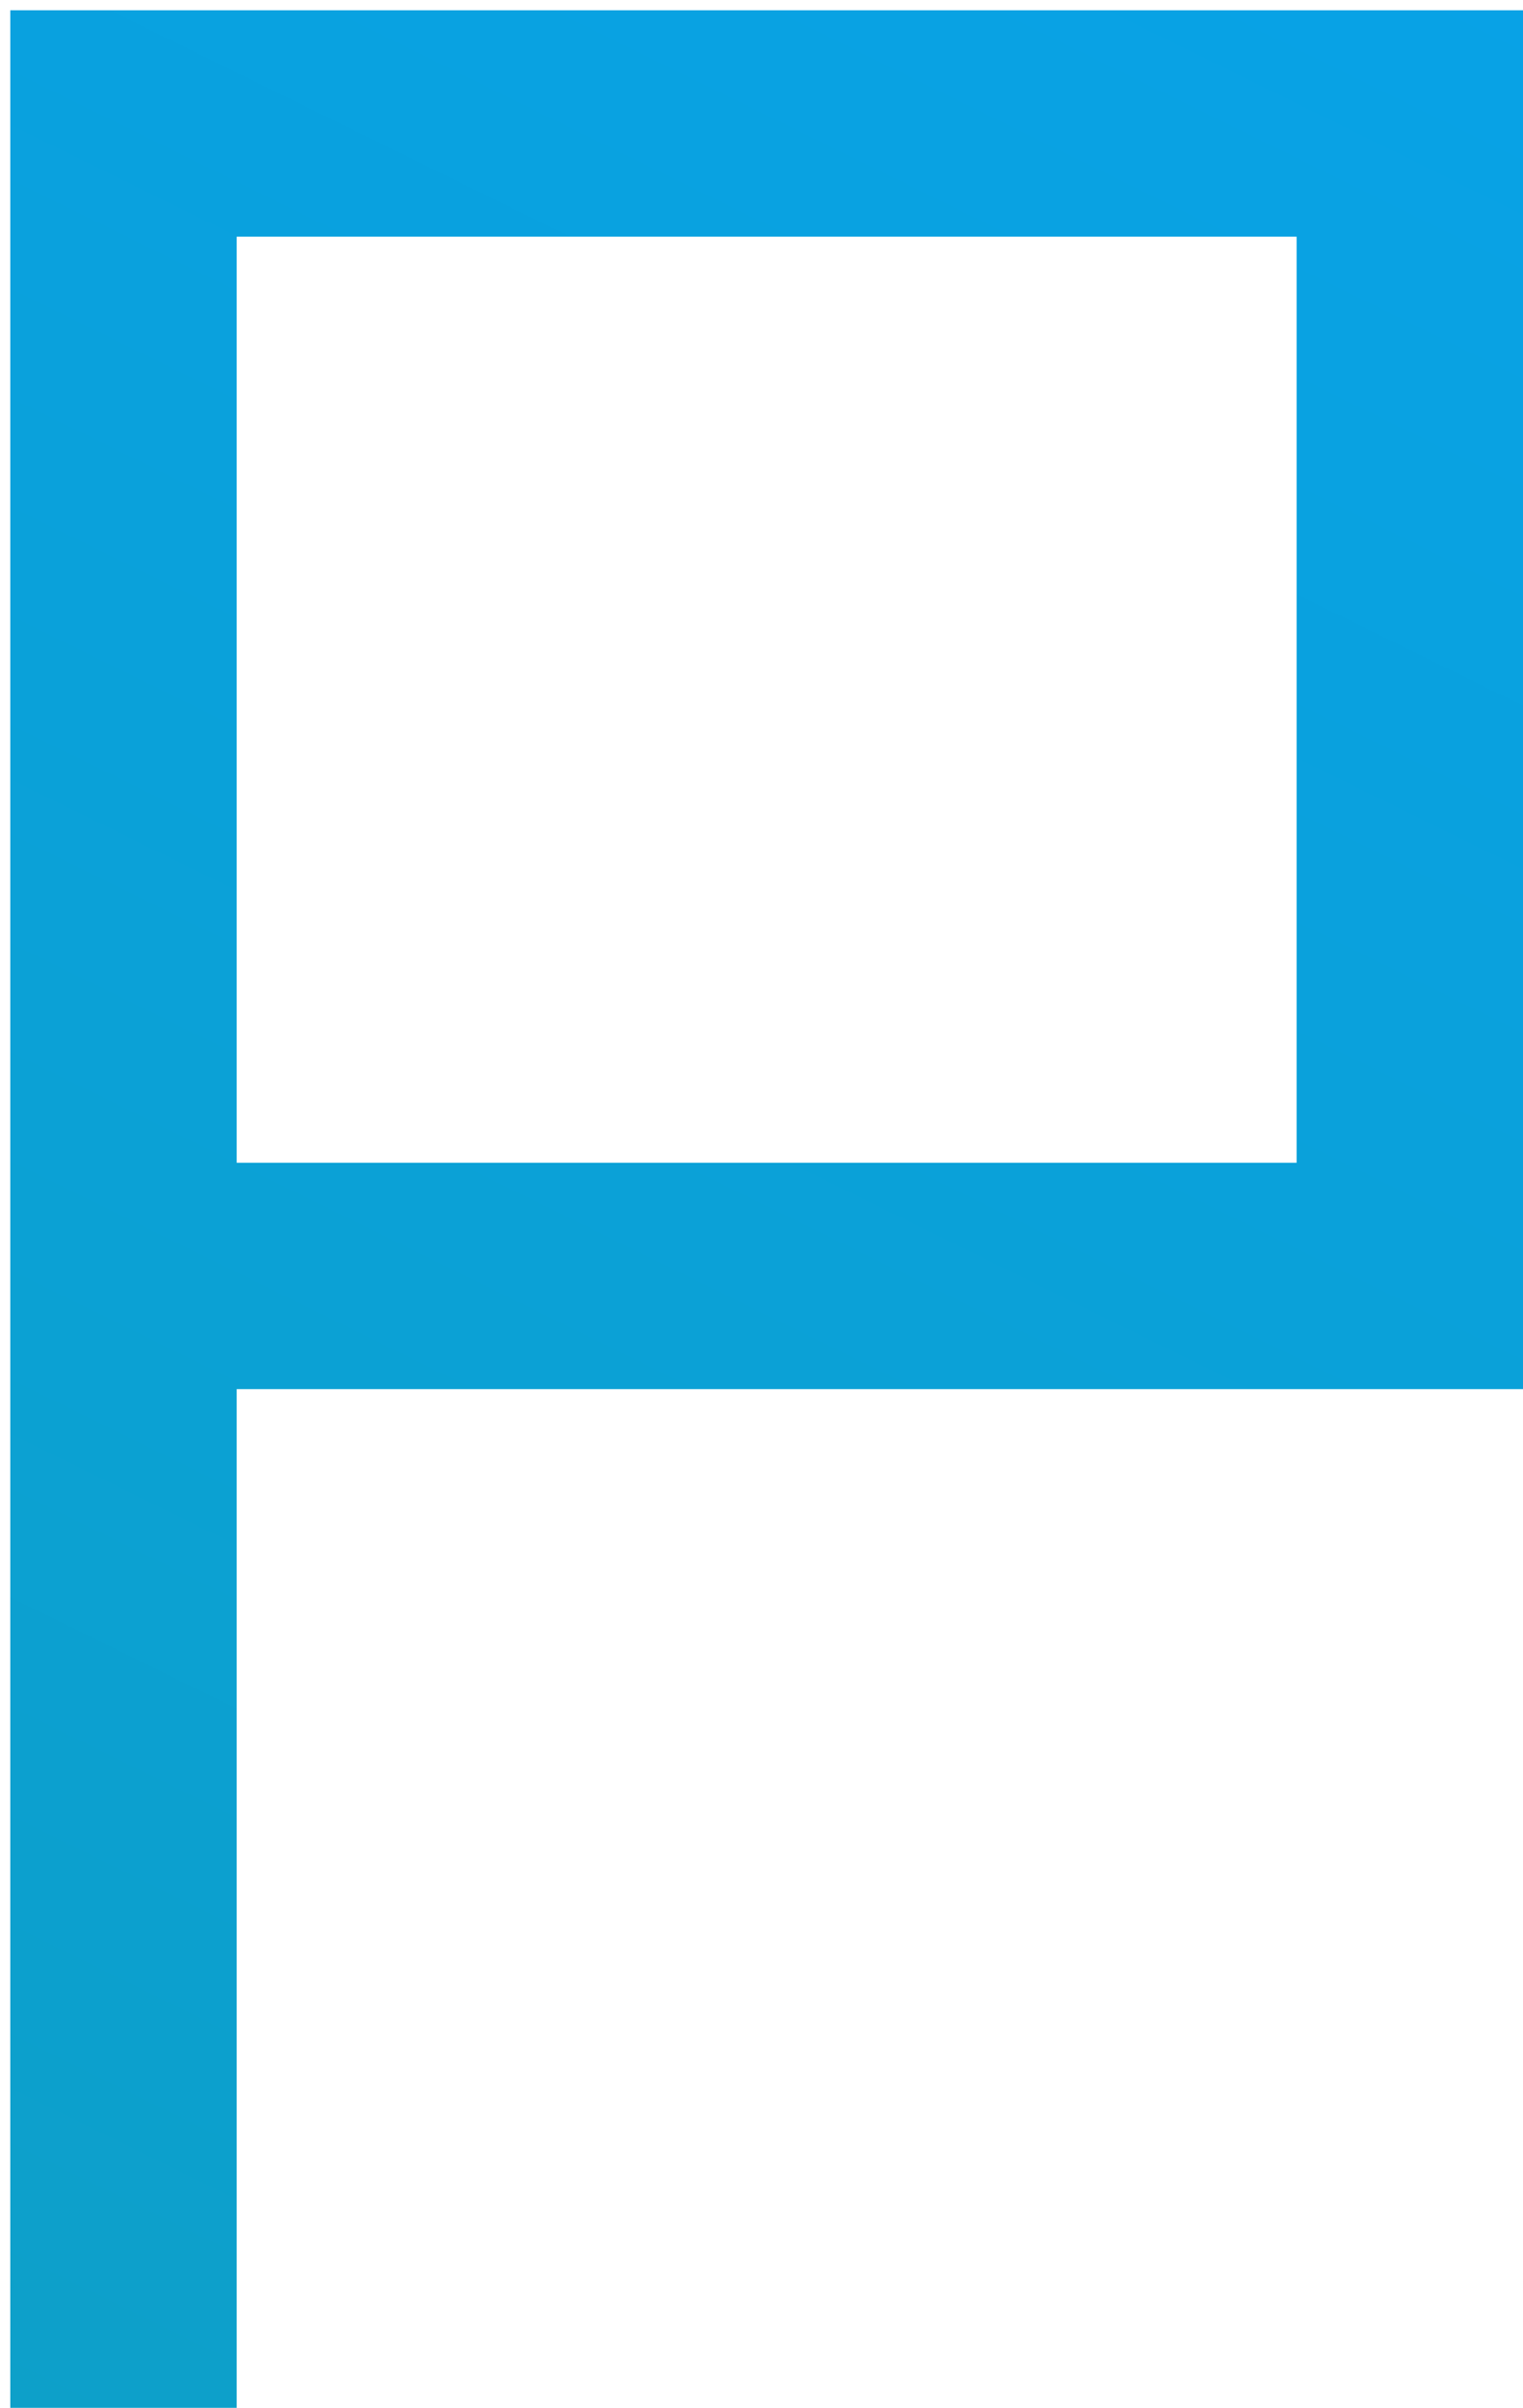 <svg width="74" height="117" viewBox="0 0 74 117" fill="none" xmlns="http://www.w3.org/2000/svg">
<path d="M6 117V6H68.5V62H9.5" stroke="url(#paint0_linear_390_17)" stroke-width="11"/>
<defs>
<linearGradient id="paint0_linear_390_17" x1="78" y1="-3.5" x2="15" y2="124.5" gradientUnits="userSpaceOnUse">
<stop stop-color="#08A2E7"/>
<stop offset="1" stop-color="#0DA0C9"/>
</linearGradient>
</defs>
</svg>
